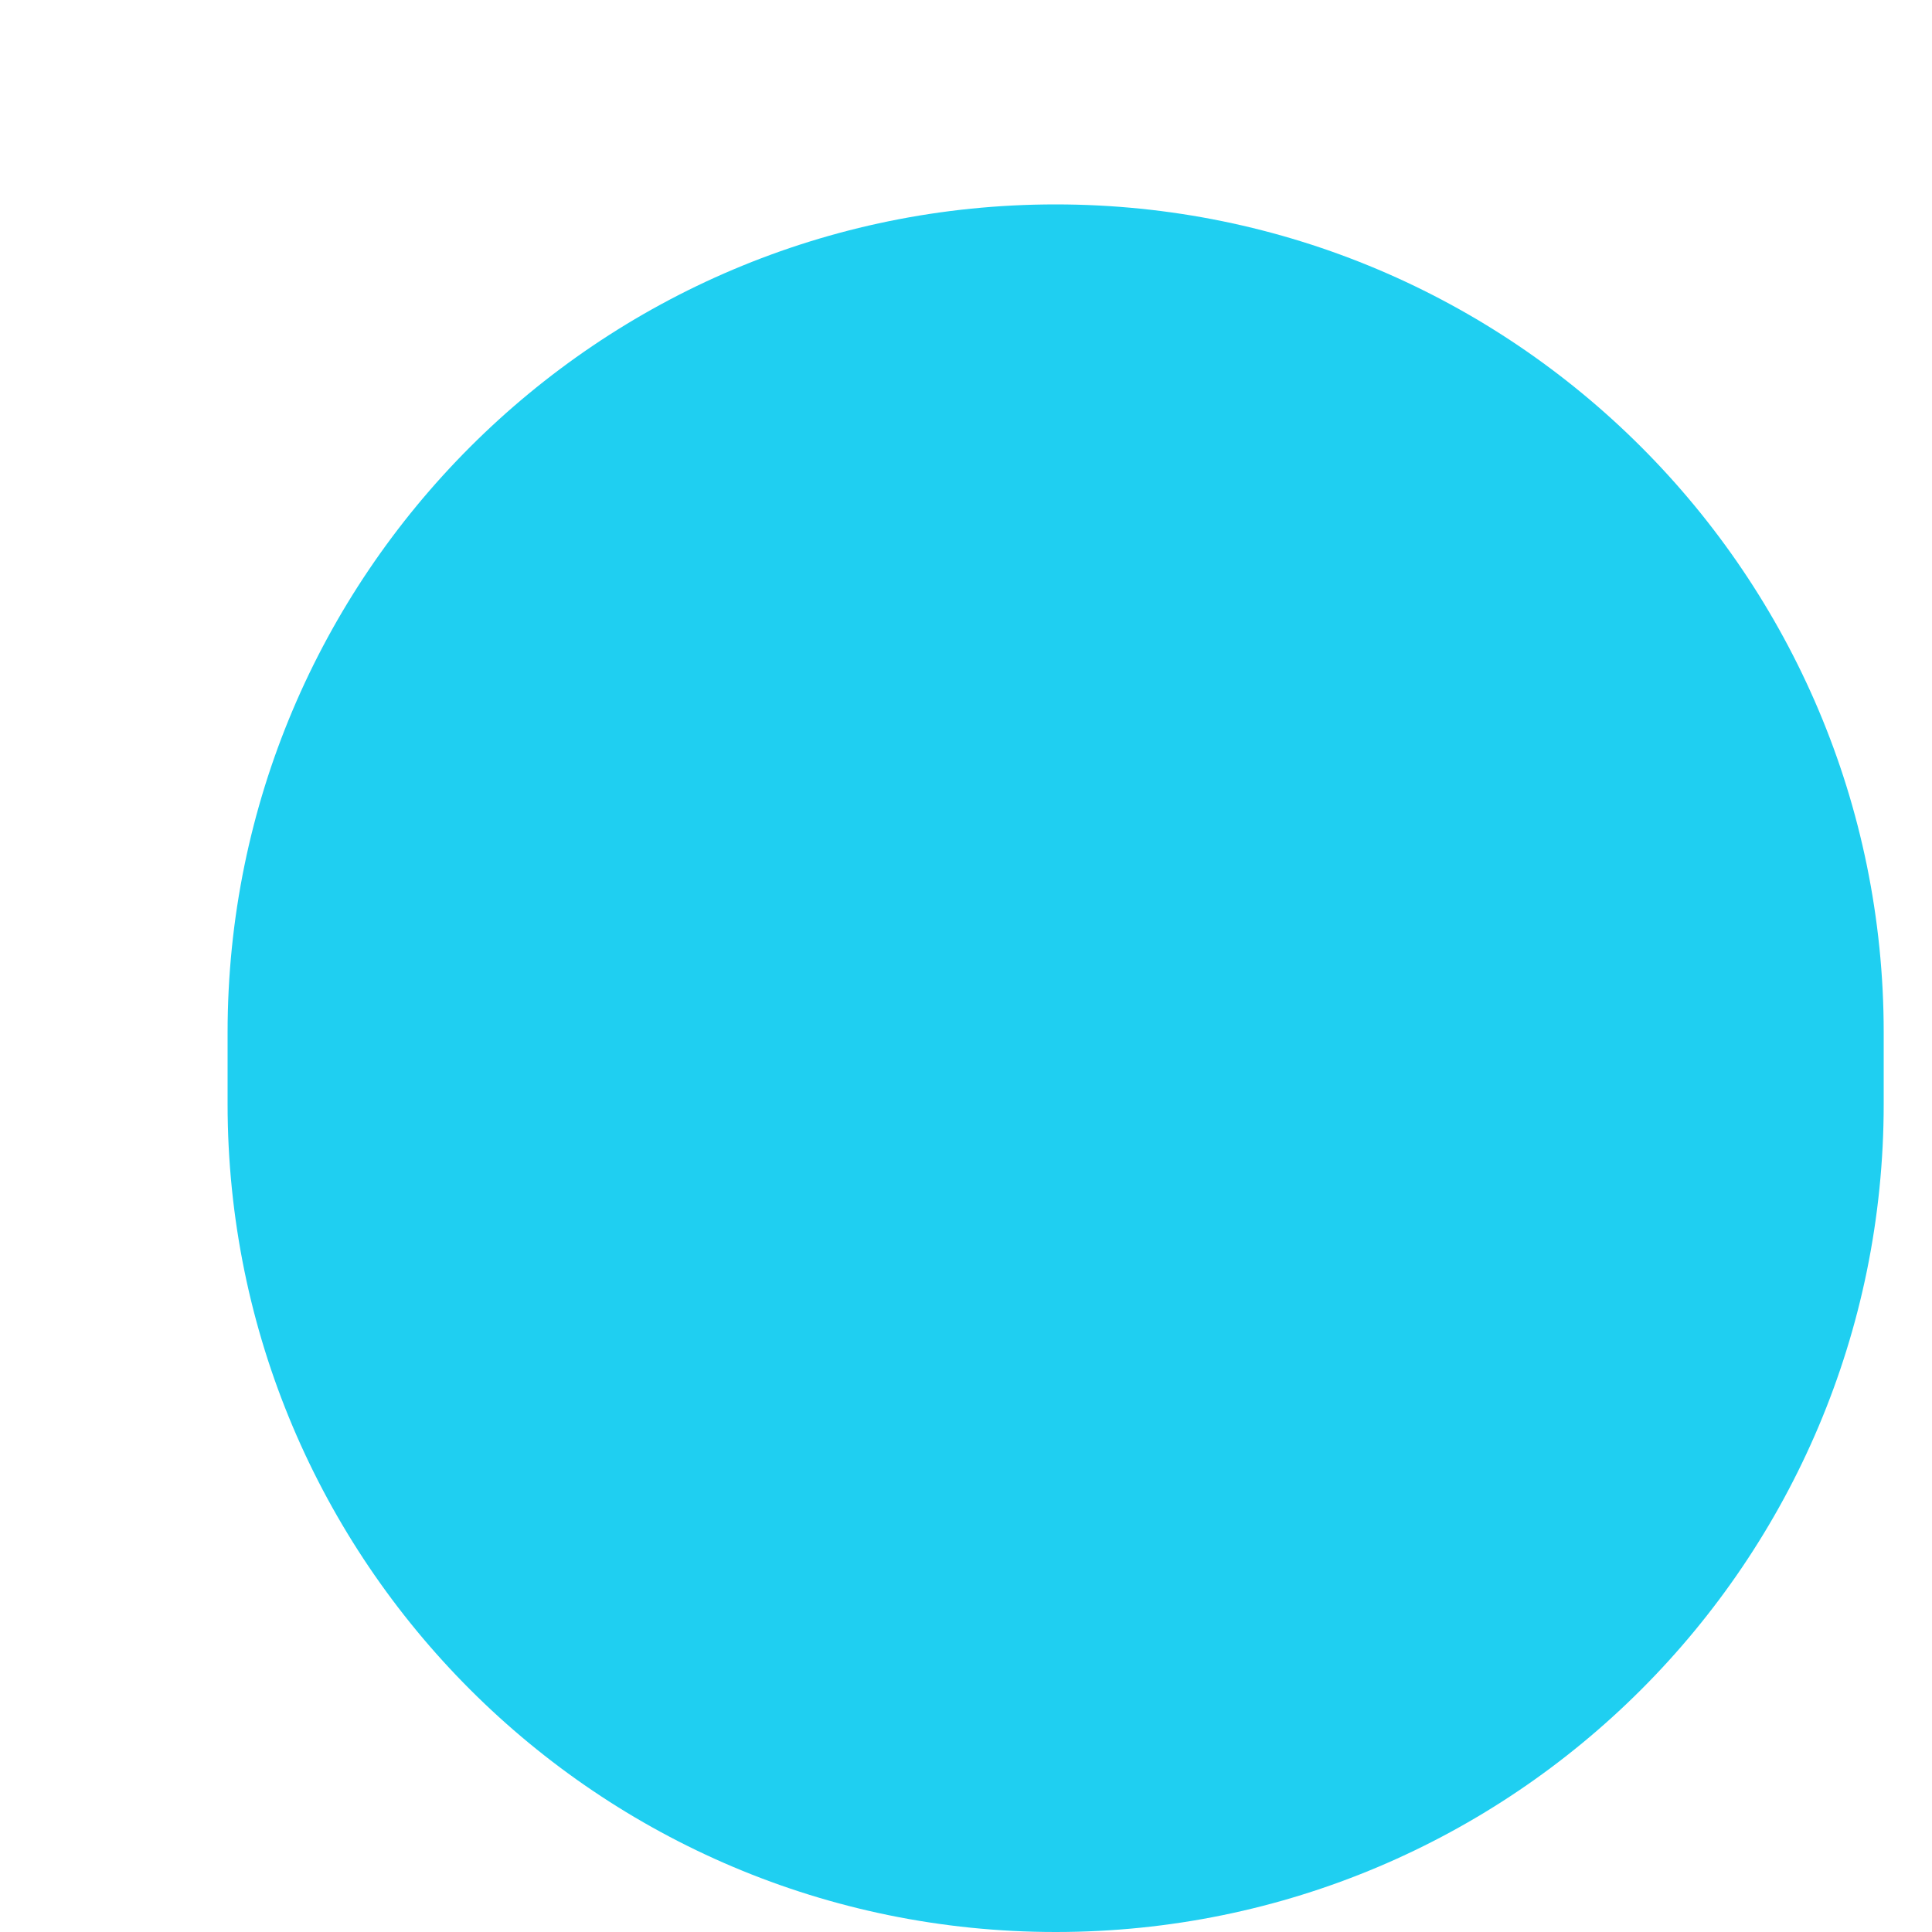 <svg width="5" height="5" viewBox="0 0 5 5" fill="none" xmlns="http://www.w3.org/2000/svg">
<path id="." d="M0.589 2.672C0.589 1.489 1.548 0.529 2.732 0.529C3.916 0.529 4.875 1.489 4.875 2.672V2.857C4.875 4.041 3.916 5 2.732 5C1.548 5 0.589 4.041 0.589 2.857V2.672Z" fill="#1FCFF1"/>
</svg>
